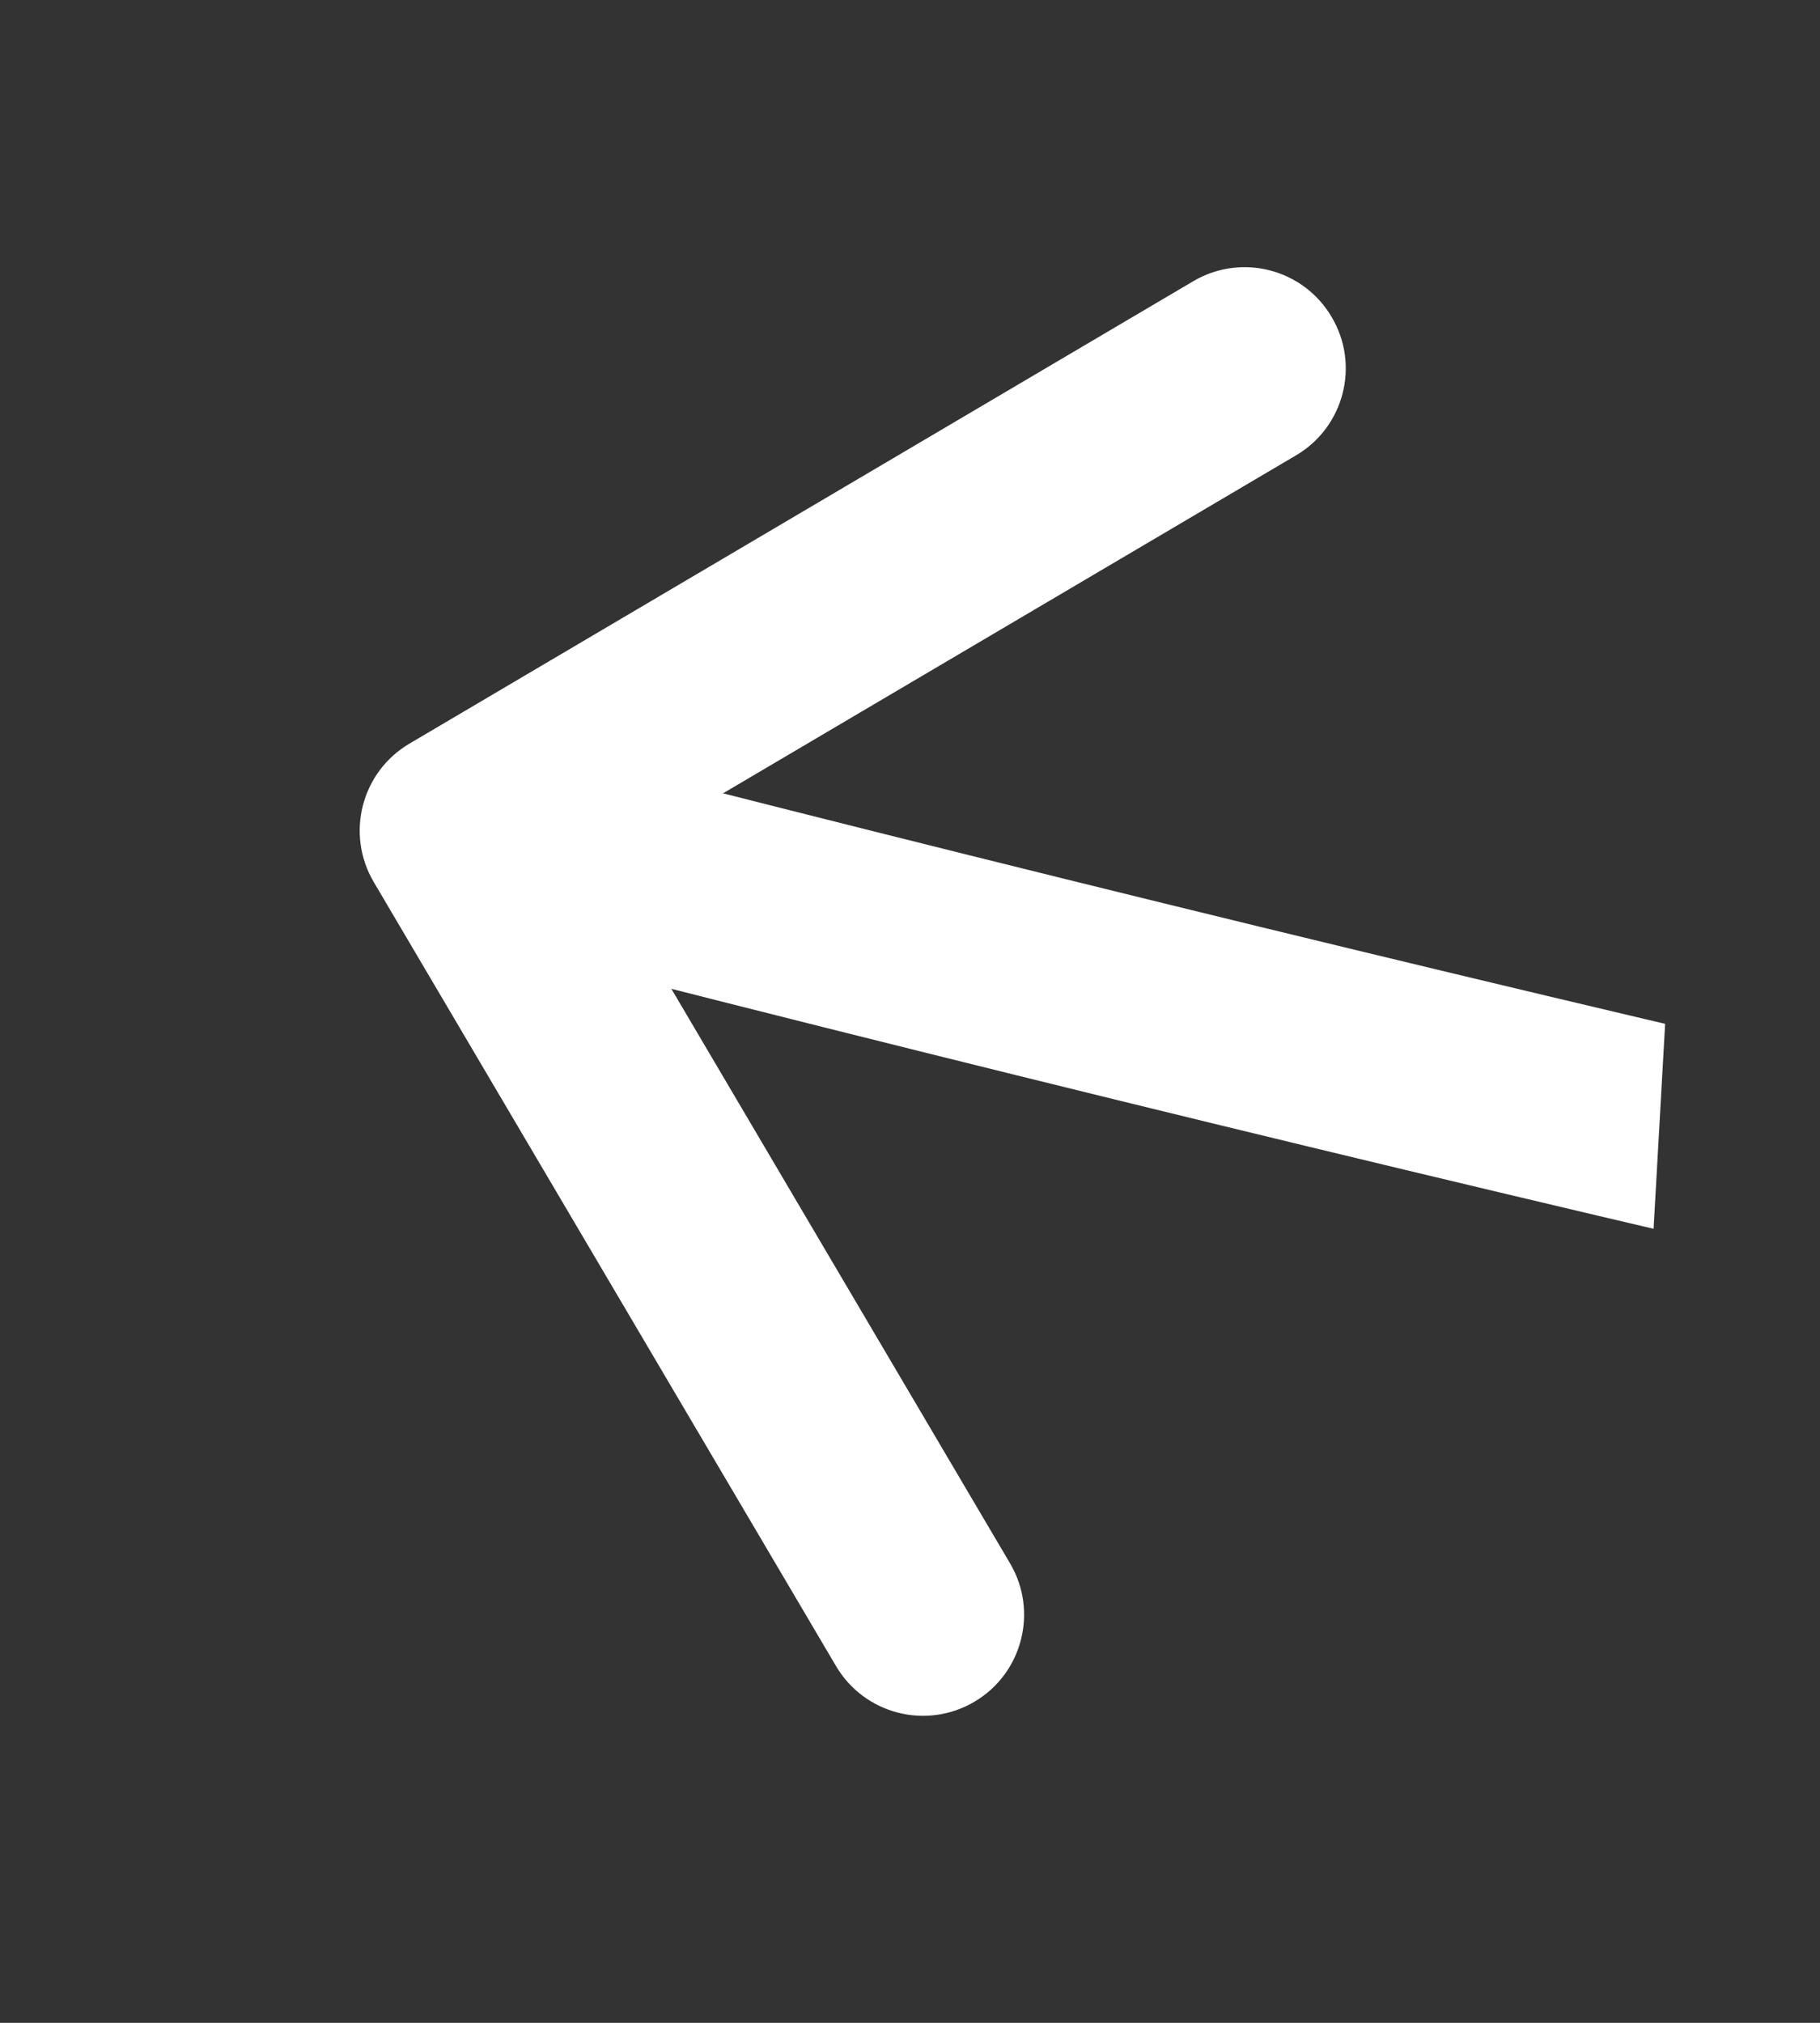 <svg width="9" height="10" viewBox="0 0 9 10" fill="none" xmlns="http://www.w3.org/2000/svg">
<rect x="0" y="0" width="9" height="10" fill="#333333" stroke="none"/>
<g clip-path="url(#clip0_206_609)">
<path d="M2.025 3.676C1.787 3.816 1.708 4.122 1.848 4.36L4.134 8.236C4.274 8.474 4.58 8.553 4.818 8.413C5.056 8.273 5.135 7.966 4.995 7.729L2.963 4.283L6.409 2.251C6.647 2.111 6.726 1.804 6.585 1.567C6.445 1.329 6.139 1.25 5.901 1.39L2.025 3.676ZM2.154 4.59C43.172 15.177 80.377 15.169 106.445 1.902C119.49 -4.738 129.739 -14.696 136.262 -28.287C142.783 -41.872 145.567 -59.055 143.742 -80.131L142.746 -80.045C144.56 -59.099 141.786 -42.104 135.361 -28.719C128.938 -15.34 118.854 -5.537 105.991 1.01C80.241 14.116 43.324 14.184 2.403 3.622L2.154 4.59Z" fill="white"/>
</g>
<defs>
<clipPath id="clip0_206_609">
<rect width="8" height="9" fill="white" transform="translate(0.507) rotate(3.229)"/>
</clipPath>
</defs>
</svg>
